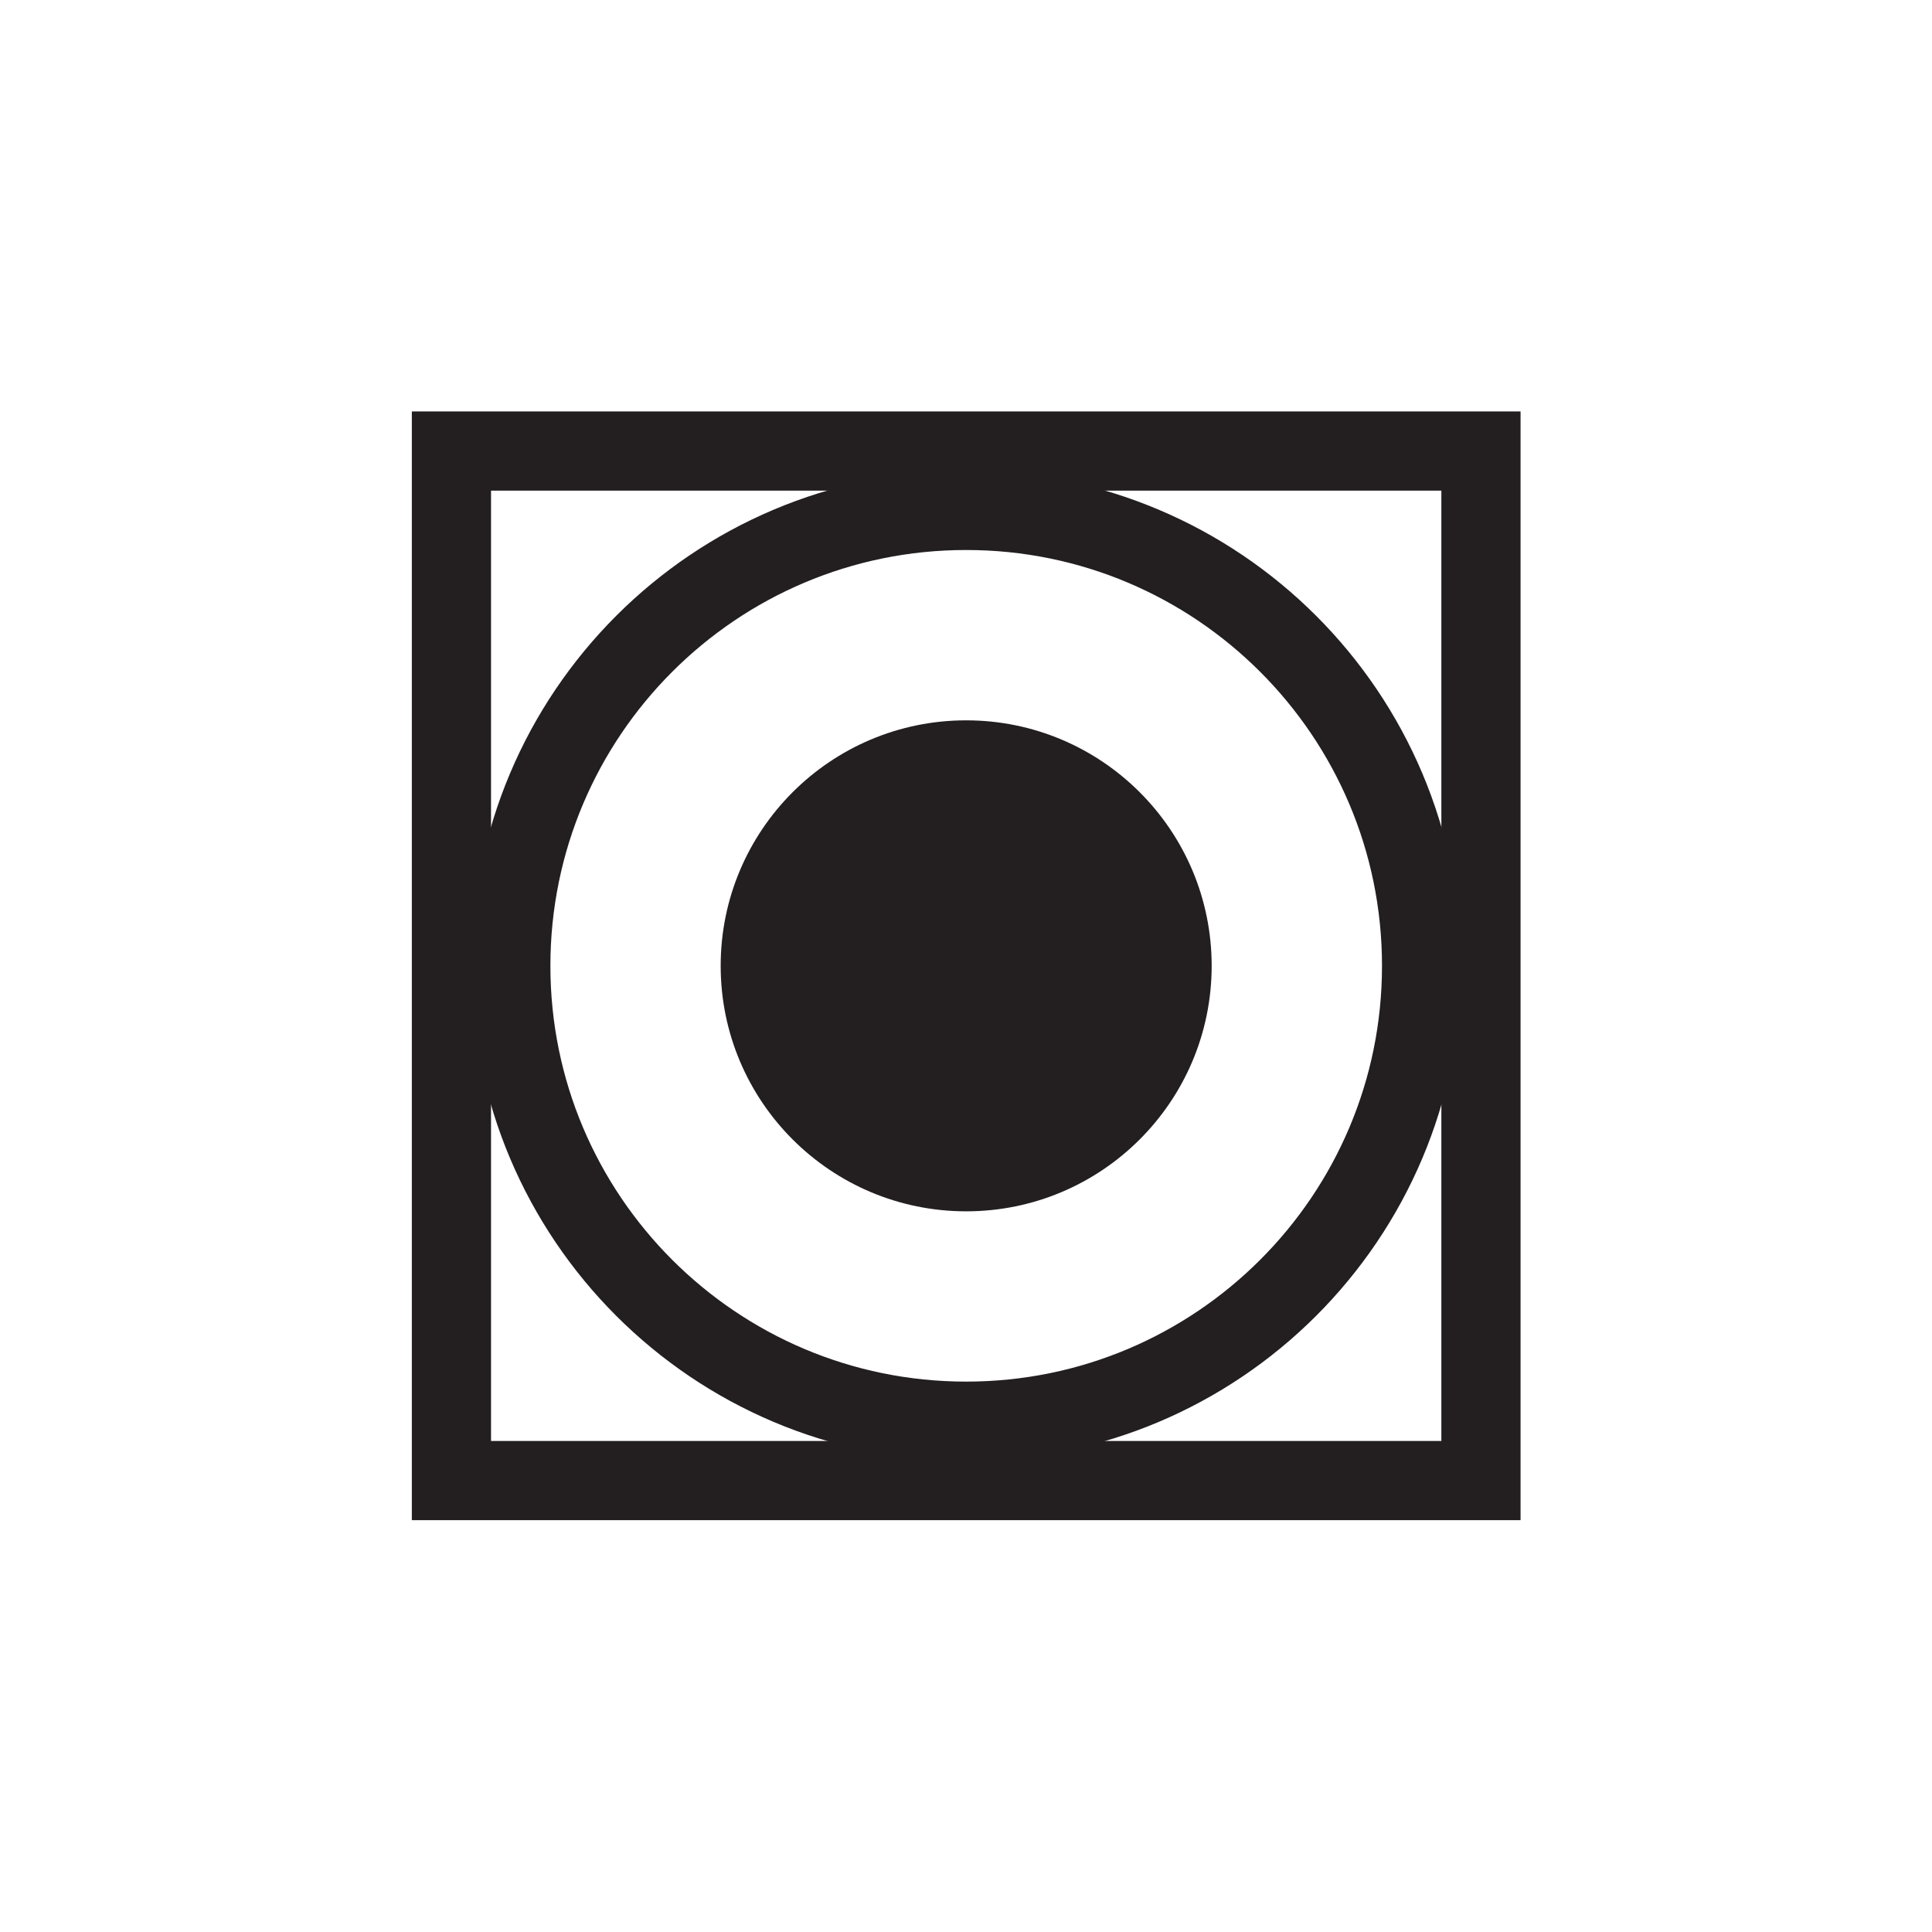 <?xml version="1.0" encoding="UTF-8" standalone="no"?>
<!-- Created with Inkscape (http://www.inkscape.org/) -->

<svg
   xmlns:dc="http://purl.org/dc/elements/1.1/"
   xmlns:cc="http://creativecommons.org/ns#"
   xmlns:rdf="http://www.w3.org/1999/02/22-rdf-syntax-ns#"
   xmlns:svg="http://www.w3.org/2000/svg"
   xmlns="http://www.w3.org/2000/svg"
   xmlns:inkscape="http://www.inkscape.org/namespaces/inkscape"
   version="1.1"
   width="17.288"
   height="17.288"
   id="svg2"
   xml:space="preserve"><defs
     id="defs6" /><g
     transform="matrix(1.25,0,0,-1.25,0,17.288)"
     id="g10"><g
       transform="scale(0.1,0.1)"
       id="g12"><path
         d="m 86.738,69.164 c 0,9.703 -7.871,17.574 -17.574,17.574 -9.703,0 -17.574,-7.871 -17.574,-17.574 0,-9.703 7.871,-17.574 17.574,-17.574 9.703,0 17.574,7.871 17.574,17.574"
         inkscape:connector-curvature="0"
         id="path14"
         style="fill:#231f20;fill-opacity:1;fill-rule:evenodd;stroke:none" /><path
         d="m 101.766,69.164 c 0,18 -14.602,32.602 -32.602,32.602 -18,0 -32.598,-14.602 -32.598,-32.602 0,-18 14.598,-32.598 32.598,-32.598 18,0 32.602,14.598 32.602,32.598 z"
         inkscape:connector-curvature="0"
         id="path16"
         style="fill:none;stroke:#231f20;stroke-width:5.669;stroke-linecap:butt;stroke-linejoin:bevel;stroke-miterlimit:10;stroke-opacity:1;stroke-dasharray:none" /><path
         d="m 32.316,106.016 73.7,0 0,-73.7 -73.7,0 0,73.7 73.7,0"
         inkscape:connector-curvature="0"
         id="path18"
         style="fill:none;stroke:#231f20;stroke-width:5.669;stroke-linecap:butt;stroke-linejoin:miter;stroke-miterlimit:10;stroke-opacity:1;stroke-dasharray:none" /></g></g></svg>